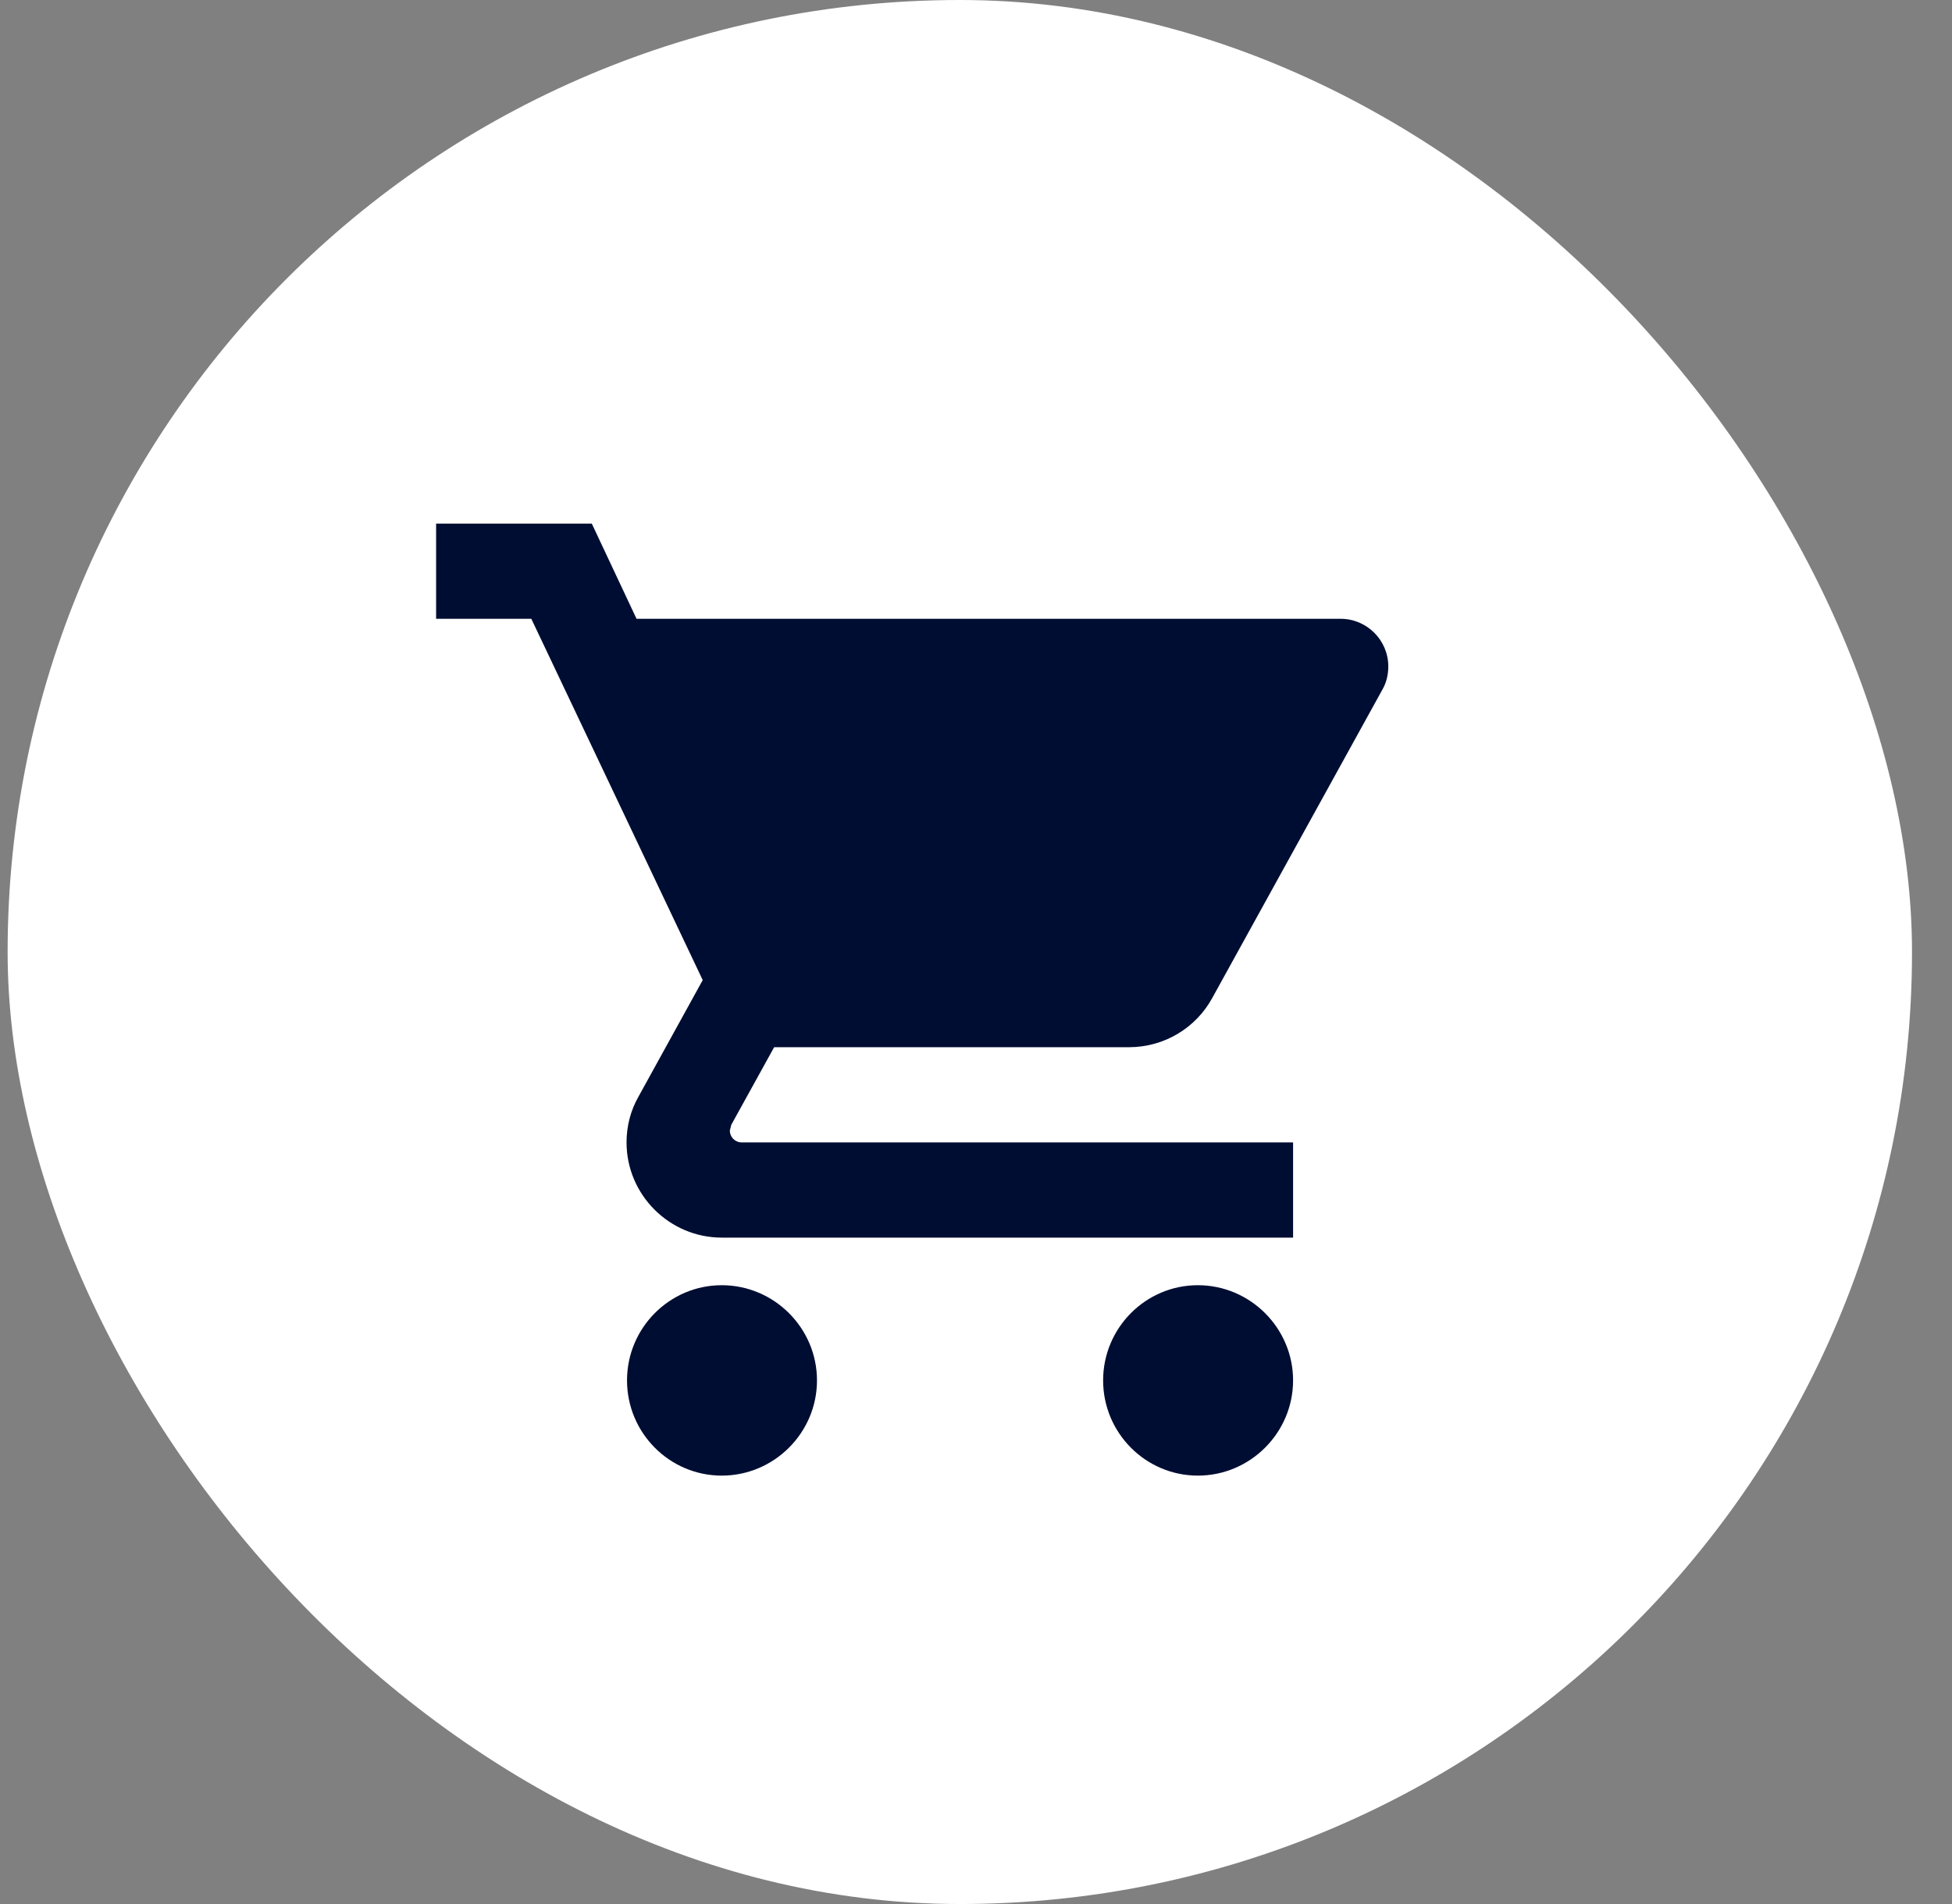 <svg width="41" height="40" viewBox="0 0 41 40" fill="none" xmlns="http://www.w3.org/2000/svg">
<rect x="0" y="0" width="41" height="40" fill="#808080" stroke="none"/>
<rect x="0.16" width="40" height="40" rx="20" fill="white"/>
<path d="M15.16 27C14.06 27 13.17 27.9 13.17 29C13.17 30.1 14.06 31 15.16 31C16.26 31 17.16 30.1 17.16 29C17.16 27.9 16.26 27 15.16 27ZM9.16 11V13H11.16L14.76 20.59L13.41 23.04C13.25 23.32 13.16 23.65 13.16 24C13.16 25.1 14.06 26 15.16 26H27.16V24H15.58C15.44 24 15.33 23.89 15.33 23.75L15.36 23.63L16.26 22H23.71C24.46 22 25.12 21.59 25.46 20.97L29.04 14.48C29.12 14.34 29.16 14.17 29.16 14C29.16 13.45 28.71 13 28.16 13H13.37L12.43 11H9.16ZM25.16 27C24.06 27 23.17 27.9 23.17 29C23.17 30.1 24.06 31 25.16 31C26.26 31 27.16 30.1 27.16 29C27.16 27.9 26.26 27 25.16 27Z" fill="#000D32"/>
</svg>
